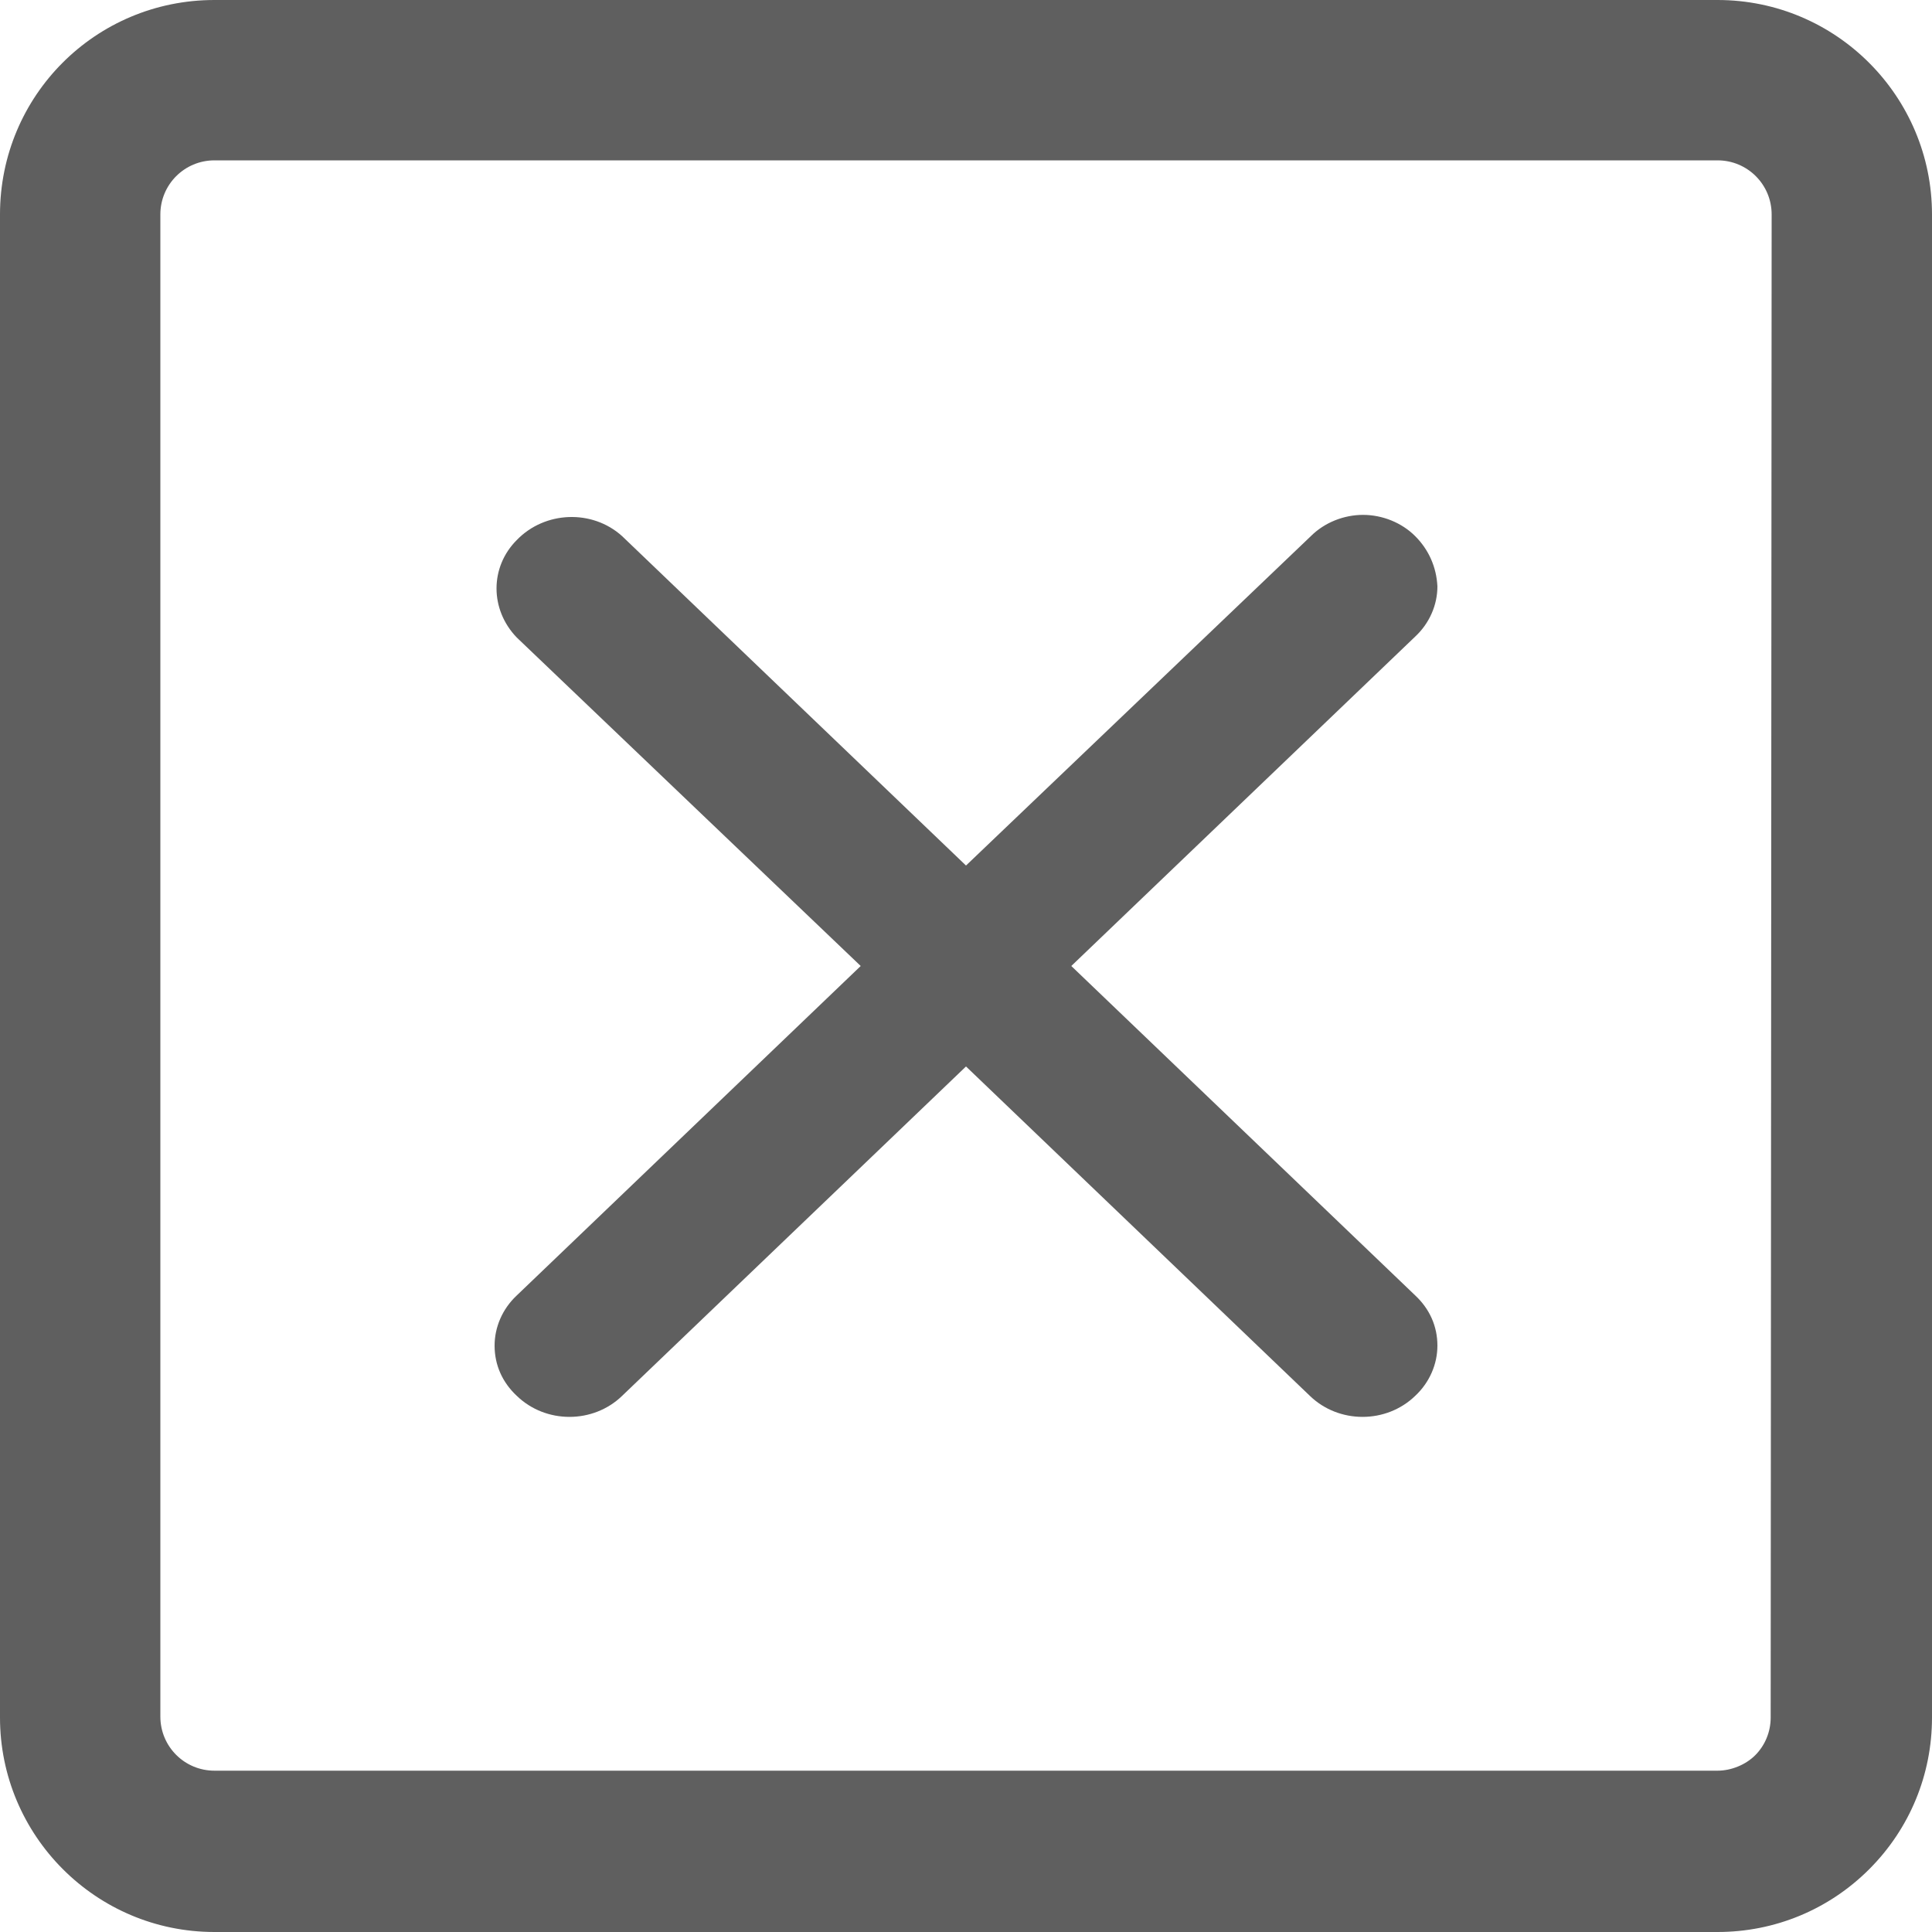 <?xml version="1.0" encoding="utf-8"?>
<!-- Generator: Adobe Illustrator 23.1.0, SVG Export Plug-In . SVG Version: 6.00 Build 0)  -->
<svg version="1.1" id="图层_1" xmlns="http://www.w3.org/2000/svg" xmlns:xlink="http://www.w3.org/1999/xlink" x="0px" y="0px"
	 viewBox="0 0 200 200" style="enable-background:new 0 0 200 200;" xml:space="preserve">
<style type="text/css">
	.st0{fill:#5f5f5f;}
</style>
<path class="st0" d="M177.8,0H22.2C9.9,0,0,9.9,0,22.2l0,0v155.6C0,190,9.9,200,22.2,200c0,0,0,0,0,0h155.6c5.9,0,11.5-2.3,15.7-6.5
	c4.2-4.2,6.5-9.8,6.5-15.7V22.2C200,10,190.1,0,177.8,0C177.8,0,177.8,0,177.8,0z M183.3,177.8c0,1.5-0.6,2.9-1.6,3.9
	c-1,1-2.5,1.6-3.9,1.6H22.2c-3.1,0-5.6-2.5-5.6-5.6V22.2c0-3.1,2.5-5.6,5.6-5.6h155.6c3.1,0,5.6,2.5,5.6,5.6L183.3,177.8
	L183.3,177.8z"/>
<path class="st0" d="M146.5,55.5c-1.4-1.4-3.4-2.2-5.4-2.2c-2,0-4,0.8-5.4,2.2L100,89.6L64.4,55.5c-3.1-2.8-8-2.6-10.9,0.4
	c-2.8,2.8-2.8,7.2,0,10.1L89.1,100l-35.6,34.1c-1.5,1.4-2.3,3.3-2.3,5.2c0,2,0.8,3.8,2.3,5.2c3,2.9,7.9,2.9,10.9,0l35.6-34.1
	l35.6,34.1c3,2.9,7.9,2.9,10.9,0c1.5-1.4,2.3-3.3,2.3-5.2c0-2-0.8-3.8-2.3-5.2L110.9,100l35.6-34.1c1.5-1.4,2.3-3.3,2.3-5.2
	C148.7,58.7,147.9,56.9,146.5,55.5z"/>
</svg>

